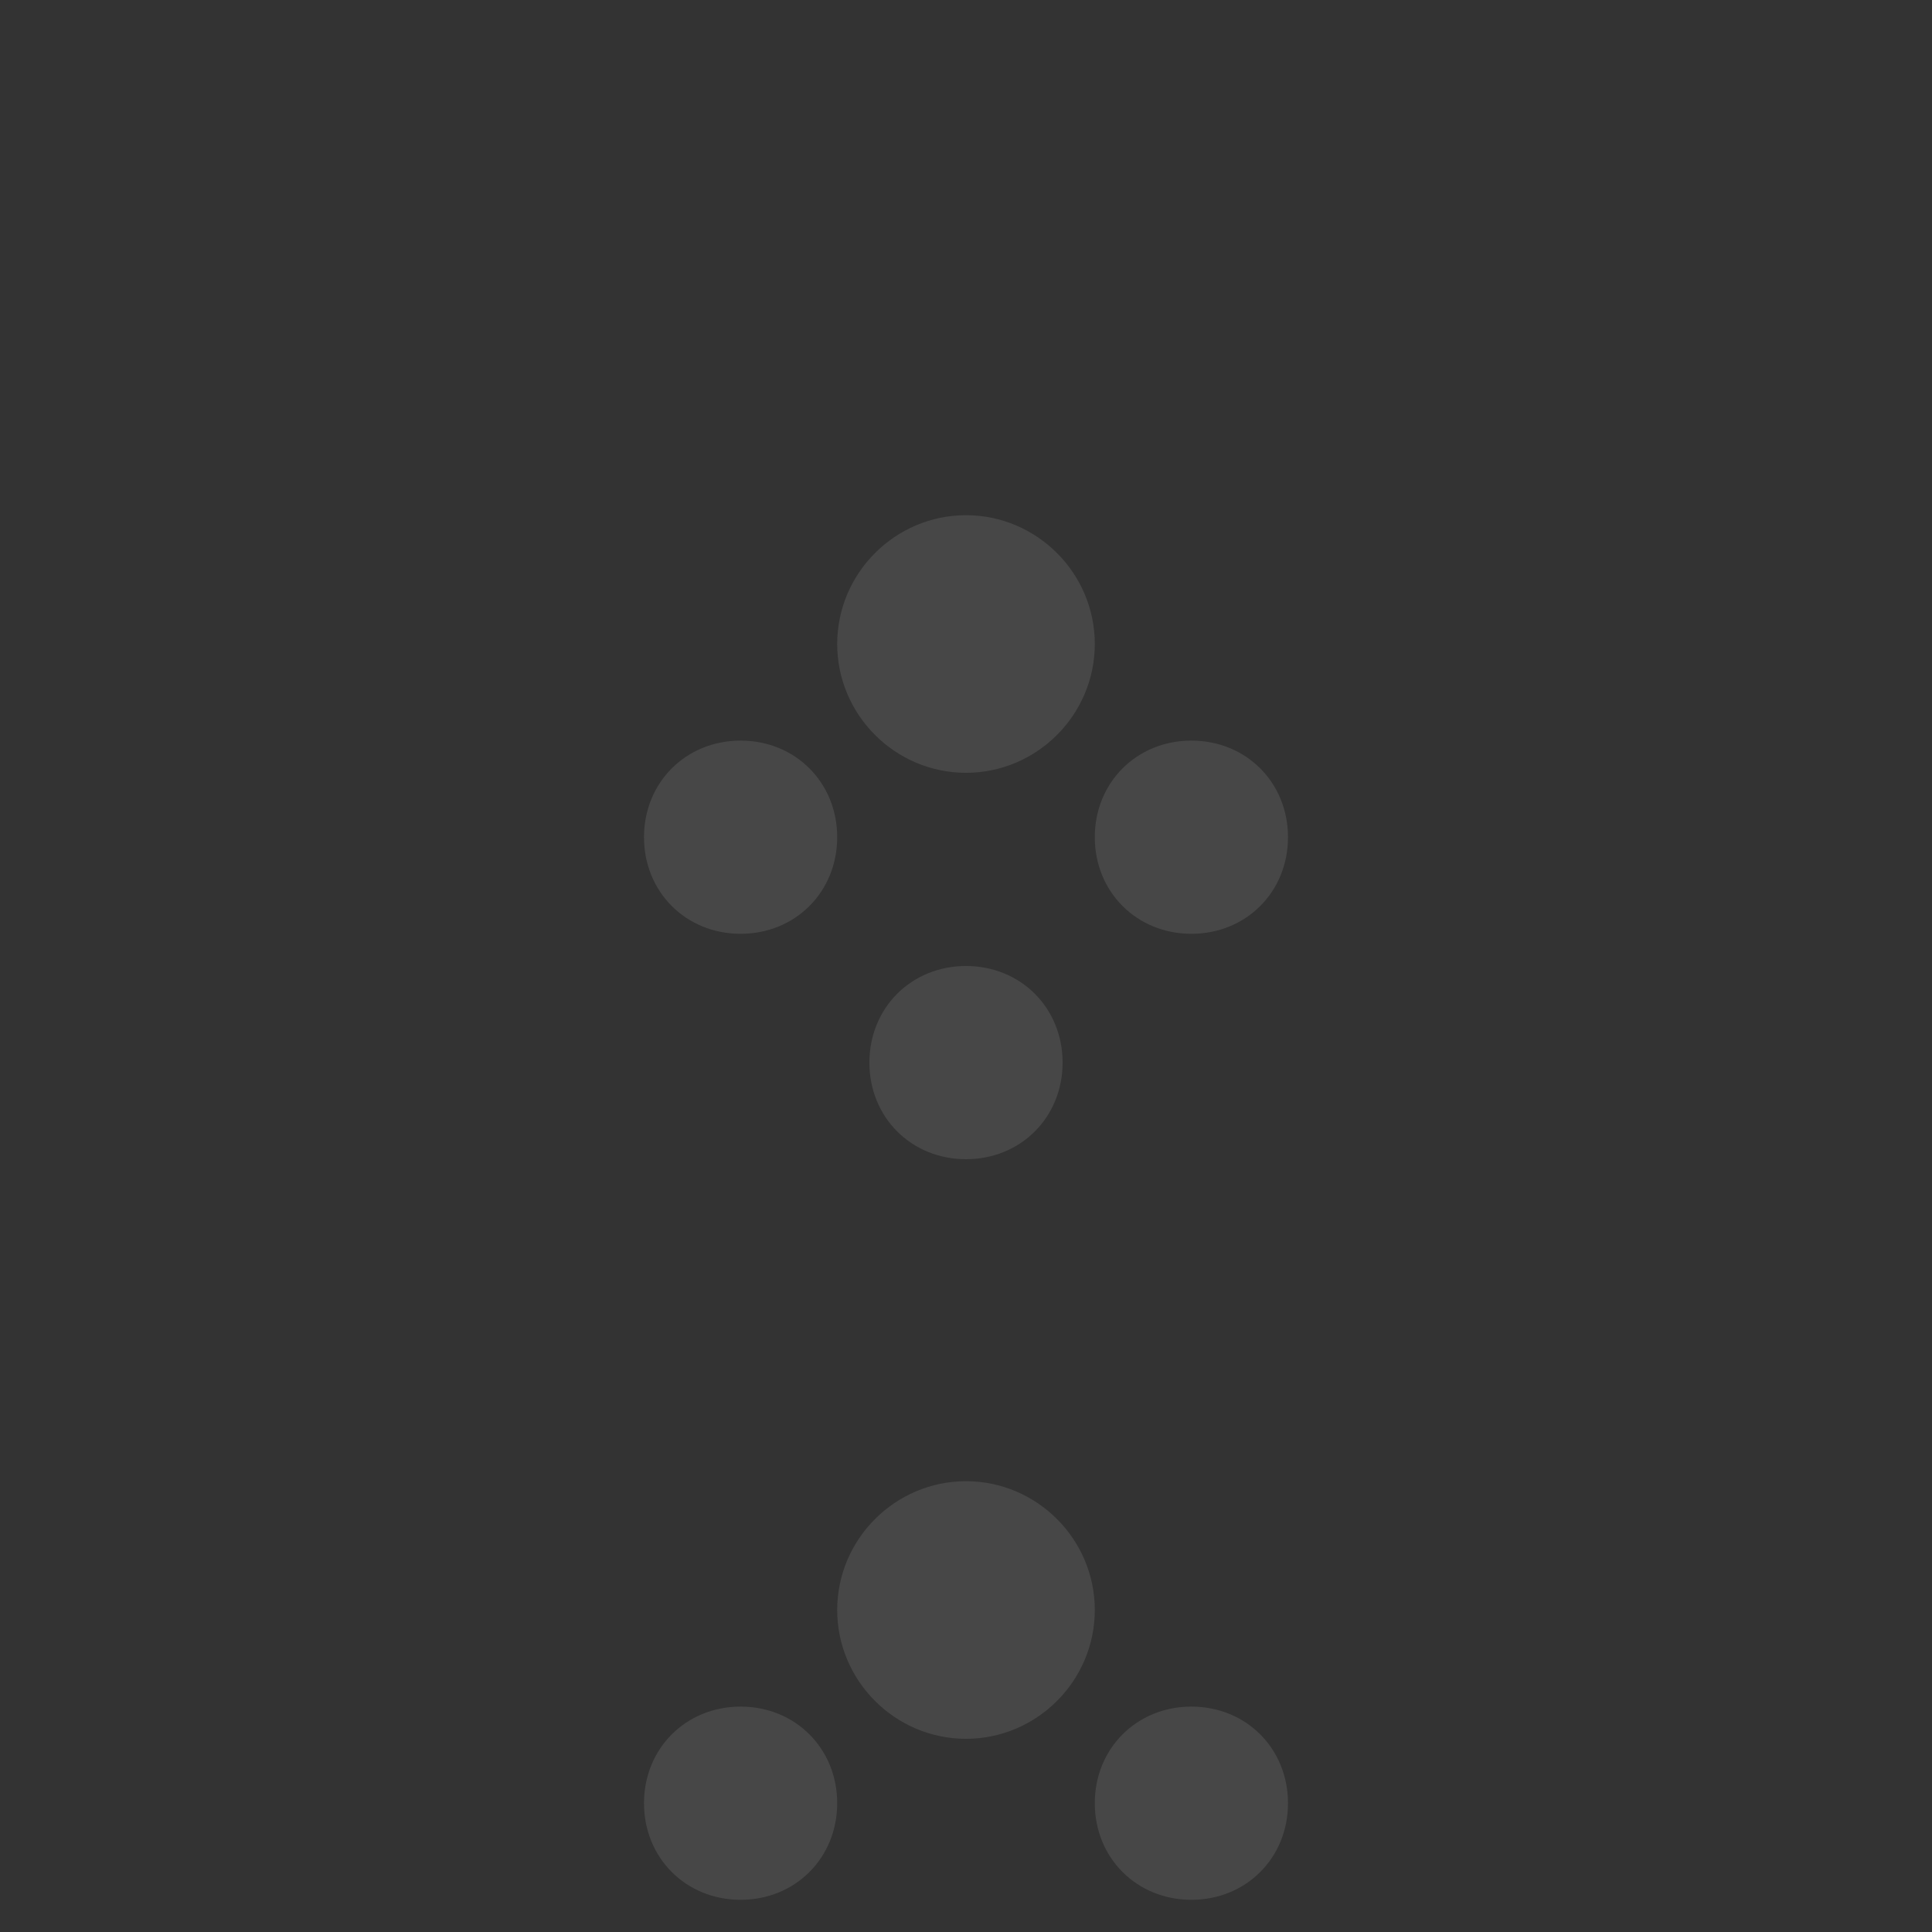 <?xml version="1.0" encoding="UTF-8"?>
<svg width="60" height="60" viewBox="0 0 60 60" xmlns="http://www.w3.org/2000/svg">
  <rect x="0" y="0" width="60" height="60" fill="#333333" stroke="none"/>
  <g fill="none" fill-rule="evenodd">
    <g fill="#ffffff" fill-opacity="0.1">
      <path d="M30 16c-2.2 0-4 1.8-4 4s1.8 4 4 4 4-1.8 4-4-1.8-4-4-4zm-7 7c-1.7 0-3 1.3-3 3s1.3 3 3 3 3-1.3 3-3-1.3-3-3-3zm14 0c-1.7 0-3 1.3-3 3s1.3 3 3 3 3-1.3 3-3-1.3-3-3-3zm-7 7c-1.7 0-3 1.3-3 3s1.3 3 3 3 3-1.3 3-3-1.3-3-3-3z"/>
      <path d="M30 46c-2.2 0-4 1.8-4 4s1.8 4 4 4 4-1.8 4-4-1.8-4-4-4zm-7 7c-1.7 0-3 1.3-3 3s1.3 3 3 3 3-1.3 3-3-1.3-3-3-3zm14 0c-1.7 0-3 1.3-3 3s1.3 3 3 3 3-1.3 3-3-1.3-3-3-3zm-7 7c-1.7 0-3 1.3-3 3s1.3 3 3 3 3-1.3 3-3-1.3-3-3-3z"/>
    </g>
  </g>
</svg>